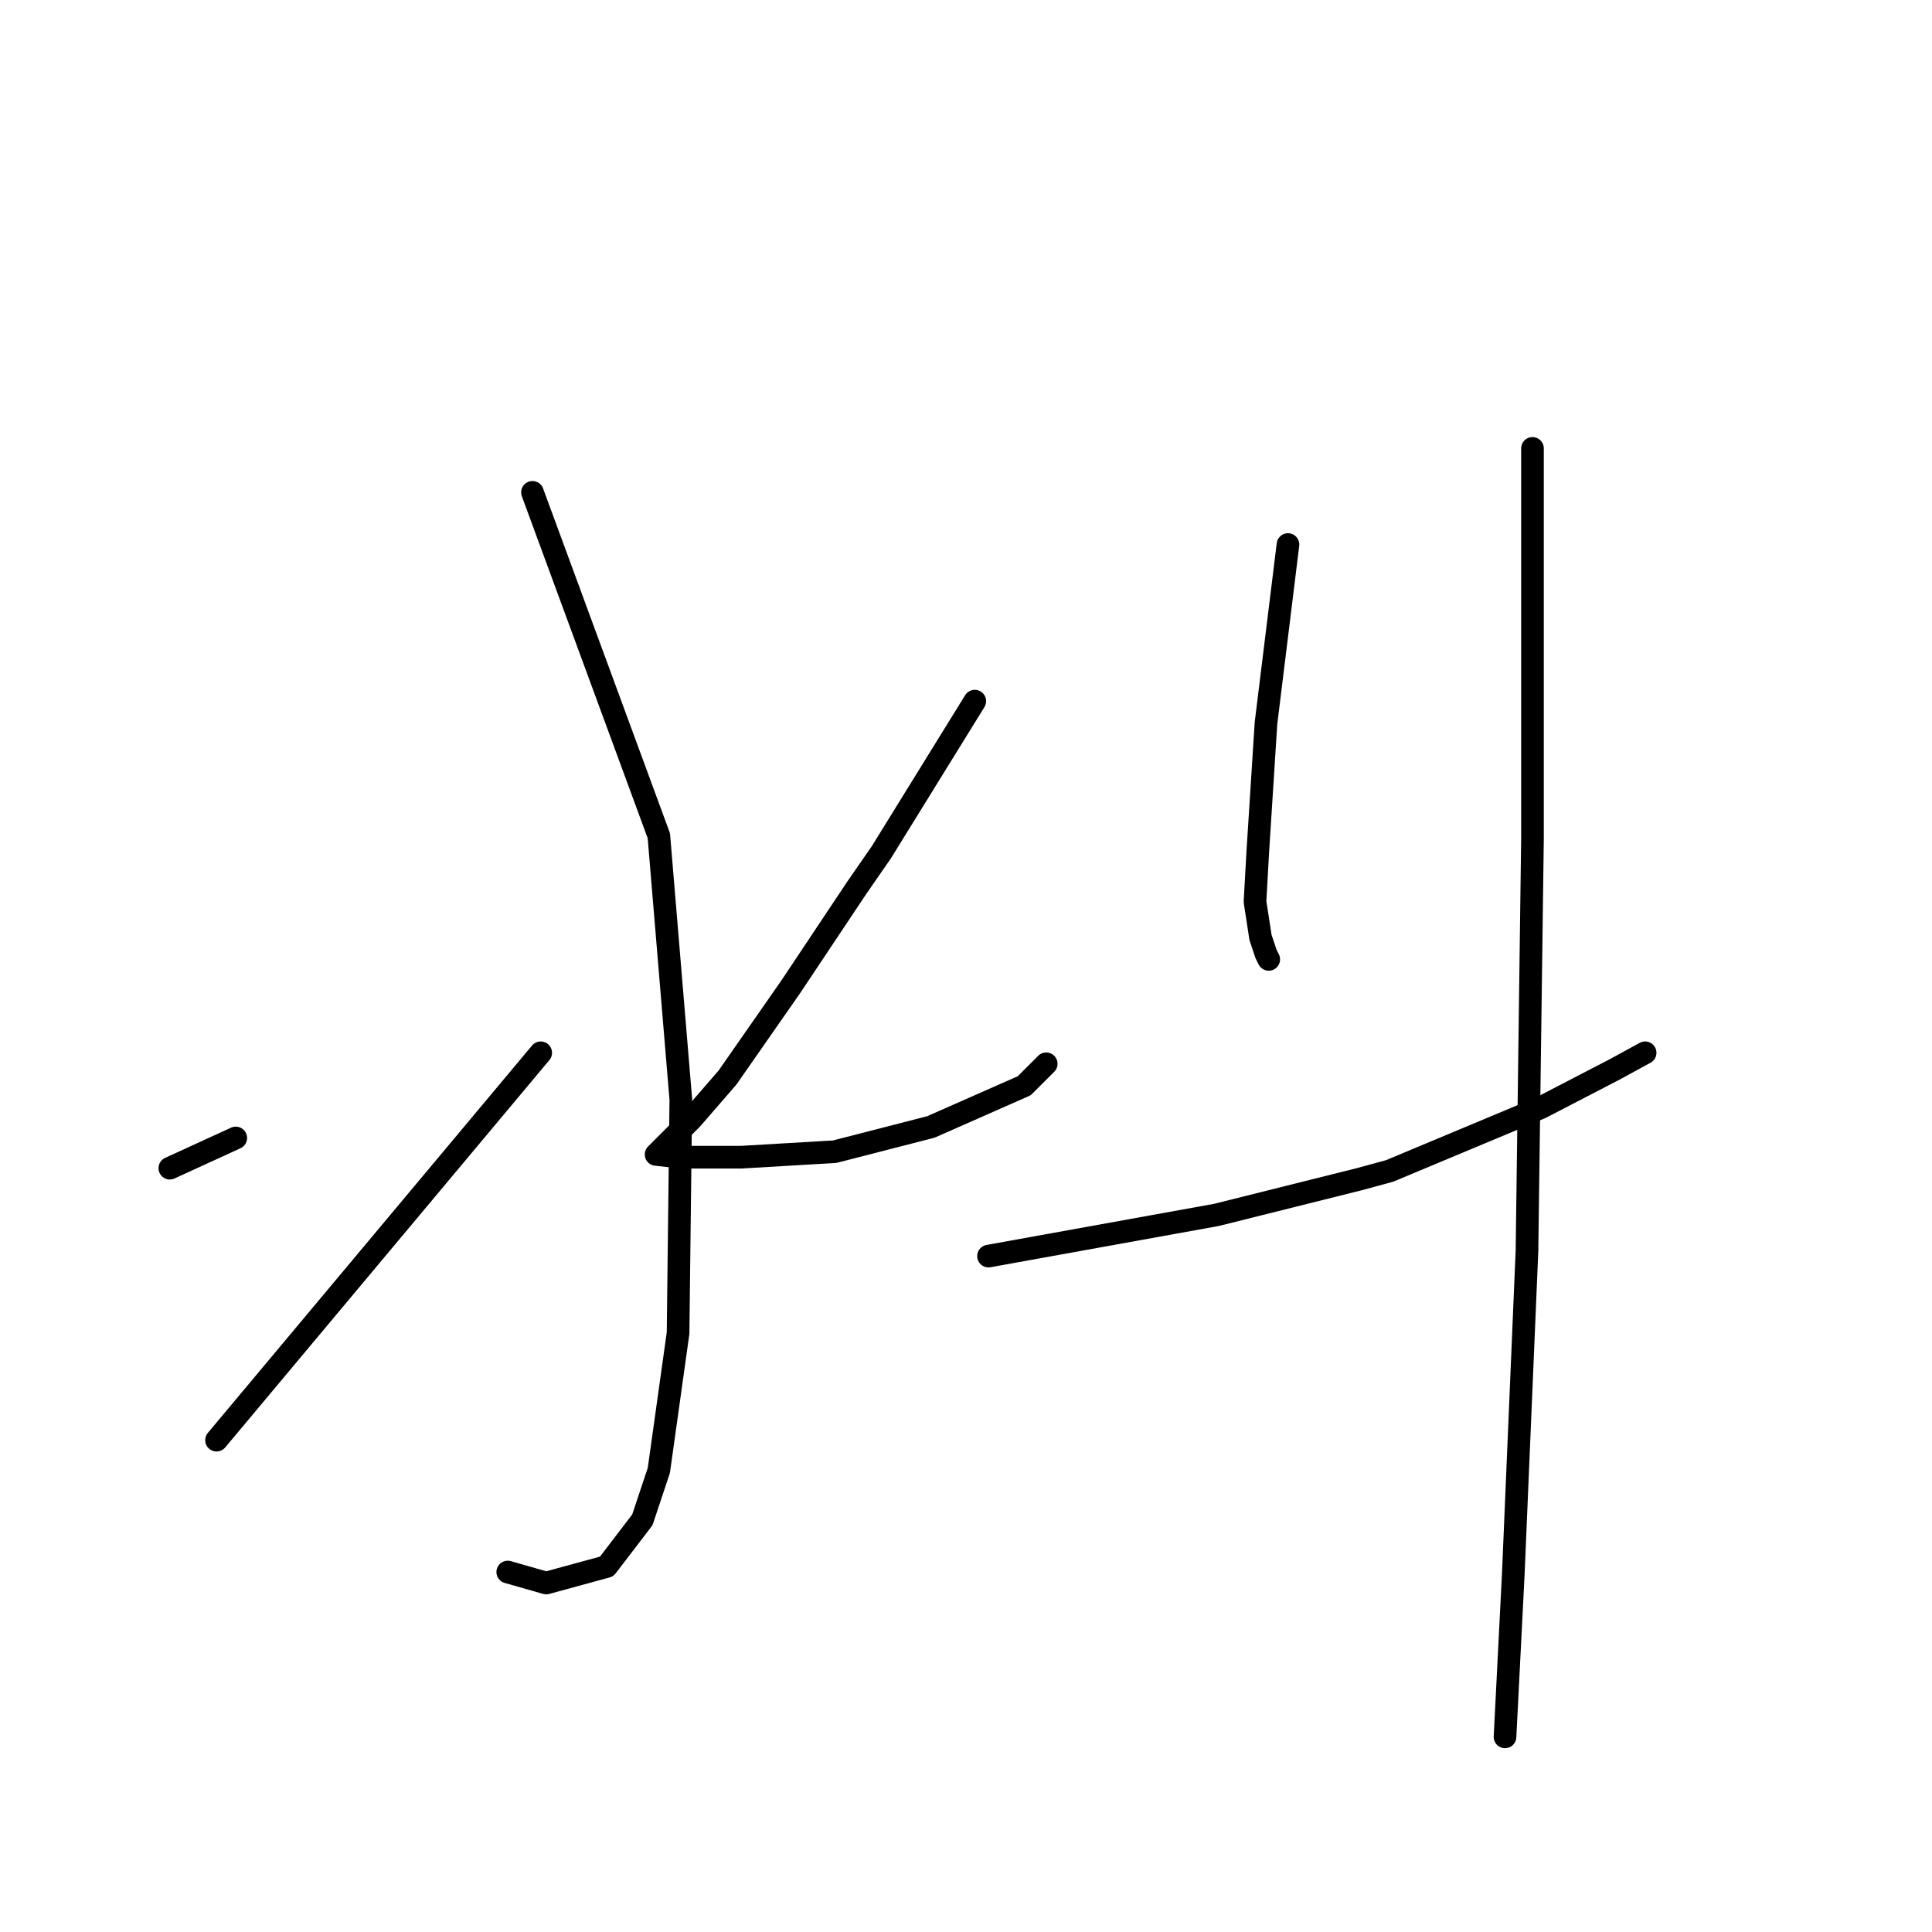 <?xml version="1.0" standalone="no"?>
    <svg width="256" height="256" xmlns="http://www.w3.org/2000/svg" version="1.1">
    <polyline stroke="black" stroke-width="3" stroke-linecap="round" fill="transparent" stroke-linejoin="round" points="70.555 65.239 87.301 110.743 90.213 145.689 89.849 176.632 87.301 194.833 85.116 201.386 80.384 207.574 72.375 209.759 67.279 208.302 67.279 208.302 " />
        <polyline stroke="black" stroke-width="3" stroke-linecap="round" fill="transparent" stroke-linejoin="round" points="22.503 154.79 31.24 150.786 " />
        <polyline stroke="black" stroke-width="3" stroke-linecap="round" fill="transparent" stroke-linejoin="round" points="28.692 190.829 71.647 139.501 " />
        <polyline stroke="black" stroke-width="3" stroke-linecap="round" fill="transparent" stroke-linejoin="round" points="129.164 92.905 116.787 112.927 113.511 117.659 104.774 130.764 96.401 142.777 91.669 148.238 88.029 151.878 86.936 152.97 90.213 153.334 98.221 153.334 110.598 152.606 123.339 149.33 135.716 143.869 138.629 140.957 138.629 140.957 " />
        <polyline stroke="black" stroke-width="3" stroke-linecap="round" fill="transparent" stroke-linejoin="round" points="170.663 72.156 167.751 95.817 166.659 112.927 166.295 119.479 167.023 124.212 167.751 126.396 168.115 127.124 168.115 127.124 " />
        <polyline stroke="black" stroke-width="3" stroke-linecap="round" fill="transparent" stroke-linejoin="round" points="130.984 166.439 161.198 160.979 180.128 156.246 184.132 155.154 204.154 146.782 213.983 141.685 217.987 139.501 217.987 139.501 " />
        <polyline stroke="black" stroke-width="3" stroke-linecap="round" fill="transparent" stroke-linejoin="round" points="203.062 59.415 203.062 111.107 202.334 165.711 200.514 208.667 199.422 230.144 199.422 230.144 " />
        </svg>
